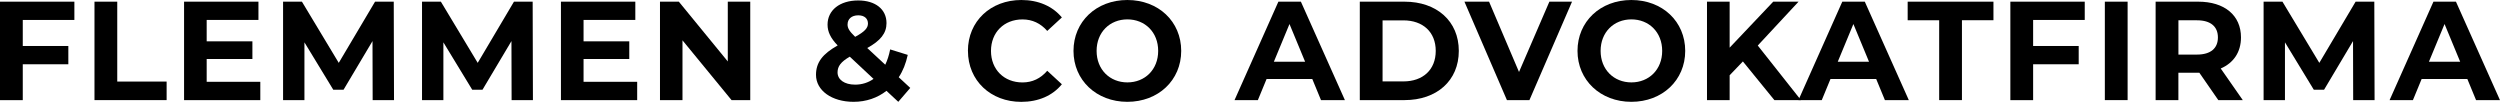 <?xml version="1.0" encoding="UTF-8"?>
<svg id="Layer_2" data-name="Layer 2" xmlns="http://www.w3.org/2000/svg" viewBox="0 0 657.78 26.79">
  <defs>
    <style>
      .cls-1 {
        stroke-width: 0px;
      }
    </style>
  </defs>
  <g id="Layer_1-2" data-name="Layer 1">
    <g>
      <path class="cls-1" d="m5.99,5.25v6.85h11.99v4.81H5.99v9.44H0V.44h19.57v4.81H5.99Z"/>
      <path class="cls-1" d="m24.86.44h5.99v21.02h12.99v4.88h-18.98V.44Z"/>
      <path class="cls-1" d="m68.49,21.54v4.81h-20.06V.44h19.57v4.81h-13.62v5.62h12.03v4.66h-12.03v5.99h14.1Z"/>
      <path class="cls-1" d="m98.05,26.35l-.04-15.54-7.62,12.8h-2.7l-7.59-12.47v15.21h-5.62V.44h4.96l9.69,16.1L98.68.44h4.92l.07,25.9h-5.62Z"/>
      <path class="cls-1" d="m134.61,26.35l-.04-15.54-7.62,12.8h-2.7l-7.59-12.47v15.21h-5.62V.44h4.96l9.69,16.1L135.23.44h4.92l.07,25.9h-5.62Z"/>
      <path class="cls-1" d="m167.65,21.54v4.81h-20.06V.44h19.57v4.81h-13.62v5.62h12.03v4.66h-12.03v5.99h14.1Z"/>
      <path class="cls-1" d="m197.4.44v25.9h-4.92l-12.91-15.73v15.73h-5.92V.44h4.96l12.88,15.73V.44h5.92Z"/>
      <path class="cls-1" d="m236.35,26.79l-3.11-2.89c-2.37,1.85-5.33,2.89-8.66,2.89-5.7,0-9.88-2.96-9.88-7.1,0-3.26,1.74-5.51,5.7-7.73-1.89-1.96-2.66-3.63-2.66-5.48,0-3.77,3.18-6.36,8.07-6.36,4.48,0,7.44,2.29,7.44,5.96,0,2.66-1.55,4.62-5.07,6.55l4.74,4.4c.56-1.15,1-2.52,1.29-4.03l4.63,1.44c-.48,2.22-1.26,4.22-2.37,5.88l3.03,2.81-3.15,3.66Zm-6.51-6.03l-6.25-5.85c-2.37,1.37-3.22,2.55-3.22,4.14,0,1.89,1.78,3.22,4.63,3.22,1.78,0,3.44-.52,4.85-1.52Zm-6.84-14.36c0,1,.41,1.74,2,3.29,2.55-1.37,3.37-2.33,3.37-3.51,0-1.26-.89-2.15-2.55-2.15-1.78,0-2.81,1-2.81,2.37Z"/>
      <path class="cls-1" d="m254.67,13.39c0-7.81,5.99-13.39,14.06-13.39,4.48,0,8.21,1.63,10.66,4.59l-3.85,3.55c-1.74-2-3.92-3.03-6.51-3.03-4.85,0-8.29,3.4-8.29,8.29s3.44,8.29,8.29,8.29c2.59,0,4.77-1.04,6.51-3.07l3.85,3.55c-2.44,3-6.18,4.63-10.69,4.63-8.03,0-14.02-5.59-14.02-13.4Z"/>
      <path class="cls-1" d="m282.45,13.39c0-7.7,5.99-13.39,14.17-13.39s14.17,5.66,14.17,13.39-6.03,13.4-14.17,13.4-14.17-5.7-14.17-13.4Zm22.28,0c0-4.92-3.48-8.29-8.1-8.29s-8.1,3.37-8.1,8.29,3.48,8.29,8.1,8.29,8.1-3.37,8.1-8.29Z"/>
      <path class="cls-1" d="m345.28,20.79h-12.03l-2.29,5.55h-6.14L336.36.44h5.92l11.58,25.9h-6.29l-2.29-5.55Zm-1.89-4.55l-4.11-9.92-4.11,9.92h8.21Z"/>
      <path class="cls-1" d="m357.78.44h11.77c8.47,0,14.28,5.11,14.28,12.95s-5.81,12.95-14.28,12.95h-11.77V.44Zm11.47,20.98c5.14,0,8.51-3.07,8.51-8.03s-3.37-8.03-8.51-8.03h-5.48v16.06h5.48Z"/>
      <path class="cls-1" d="m413.62.44l-11.21,25.9h-5.92L385.31.44h6.48l7.88,18.5,7.99-18.5h5.96Z"/>
      <path class="cls-1" d="m415.06,13.39c0-7.7,5.99-13.39,14.17-13.39s14.17,5.66,14.17,13.39-6.03,13.4-14.17,13.4-14.17-5.7-14.17-13.4Zm22.28,0c0-4.92-3.48-8.29-8.1-8.29s-8.1,3.37-8.1,8.29,3.48,8.29,8.1,8.29,8.1-3.37,8.1-8.29Z"/>
      <path class="cls-1" d="m458.57,16.17l-3.48,3.63v6.55h-5.96V.44h5.96v12.1l11.47-12.1h6.66l-10.73,11.54,11.36,14.36h-6.99l-8.29-10.18Z"/>
      <path class="cls-1" d="m493.65,20.79h-12.03l-2.29,5.55h-6.14L484.73.44h5.92l11.58,25.9h-6.29l-2.29-5.55Zm-1.89-4.55l-4.11-9.92-4.11,9.92h8.21Z"/>
      <path class="cls-1" d="m510.22,5.33h-8.29V.44h22.57v4.88h-8.29v21.02h-5.99V5.33Z"/>
      <path class="cls-1" d="m534.94,5.25v6.85h11.99v4.81h-11.99v9.44h-5.99V.44h19.57v4.81h-13.58Z"/>
      <path class="cls-1" d="m553.81.44h5.99v25.9h-5.99V.44Z"/>
      <path class="cls-1" d="m583.67,26.35l-5-7.22h-5.51v7.22h-5.99V.44h11.21c6.92,0,11.25,3.59,11.25,9.4,0,3.88-1.96,6.73-5.33,8.18l5.81,8.33h-6.44Zm-5.62-21.02h-4.88v9.03h4.88c3.66,0,5.51-1.7,5.51-4.51s-1.85-4.51-5.51-4.51Z"/>
      <path class="cls-1" d="m619.15,26.35l-.04-15.54-7.62,12.8h-2.7l-7.59-12.47v15.21h-5.62V.44h4.96l9.7,16.1,9.55-16.1h4.92l.07,25.9h-5.62Z"/>
      <path class="cls-1" d="m649.19,20.79h-12.03l-2.29,5.55h-6.14l11.54-25.9h5.92l11.58,25.9h-6.29l-2.29-5.55Zm-1.89-4.55l-4.11-9.92-4.11,9.92h8.21Z"/>
    </g>
  </g>
</svg>
